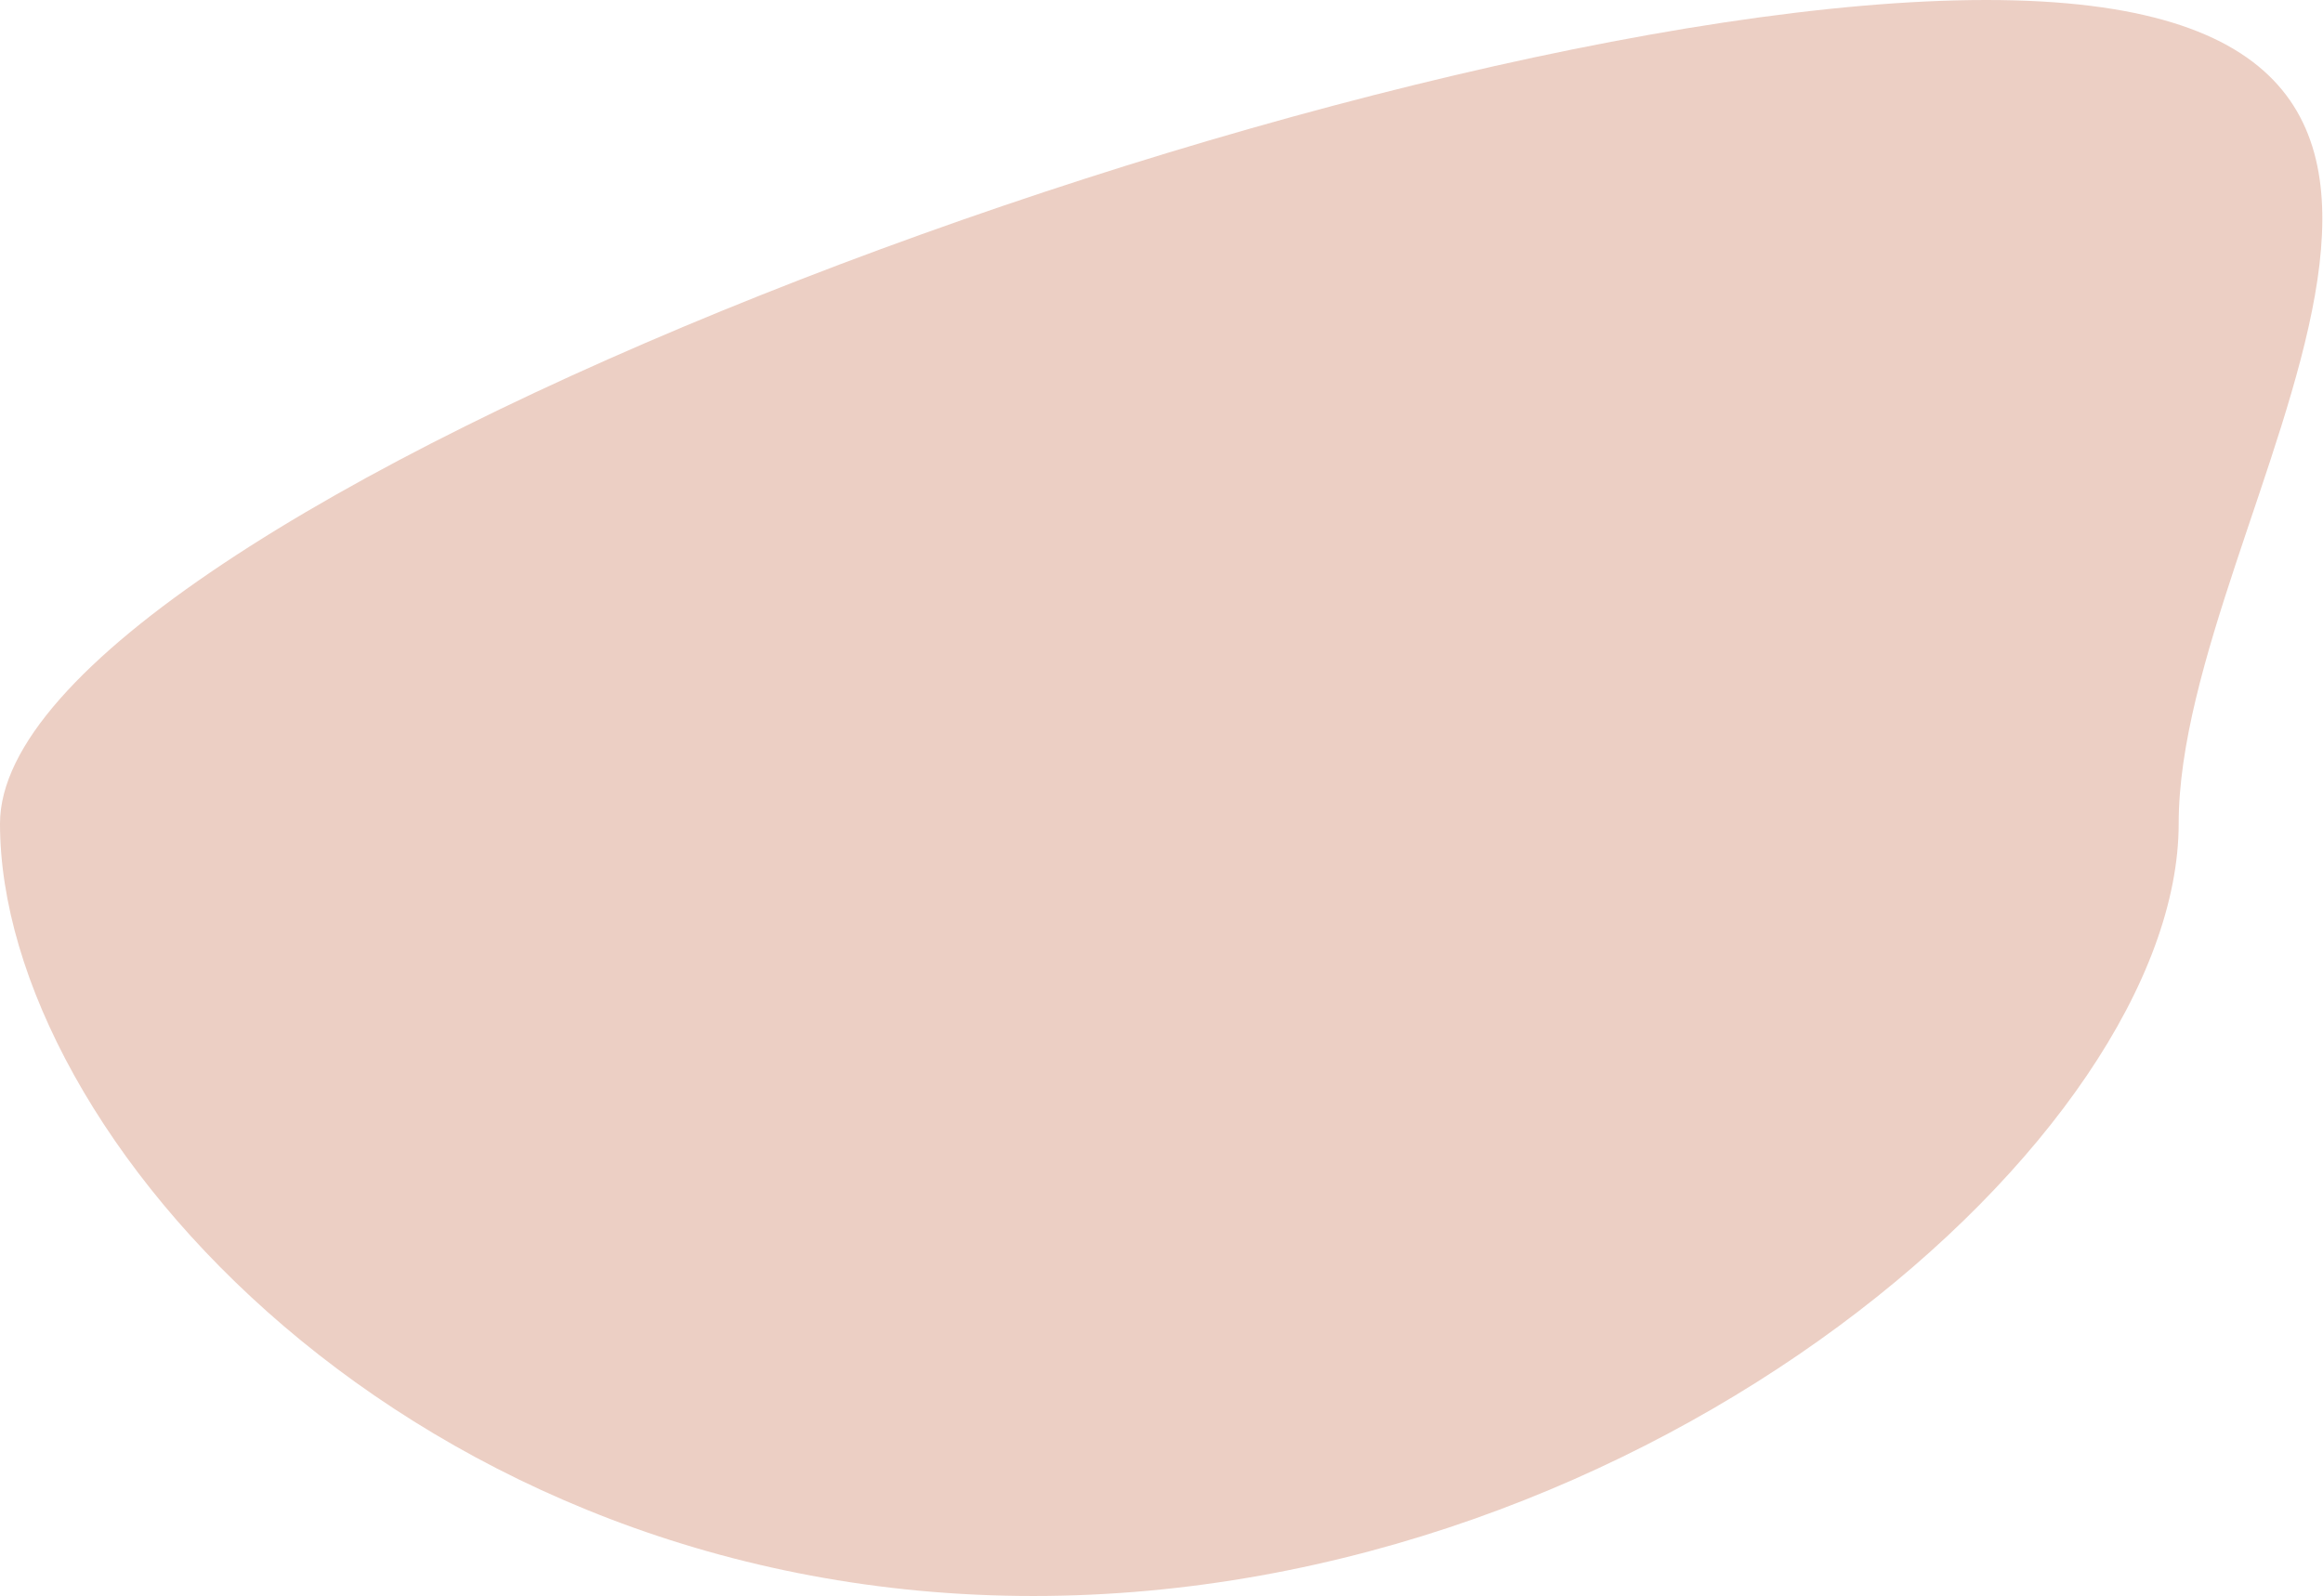 <svg width="617" height="424" viewBox="0 0 617 424" fill="none" xmlns="http://www.w3.org/2000/svg">
<path id="Ellipse 24" d="M578.666 218.799C578.666 301.406 439.092 424 274.425 424C109.758 424 0 301.406 0 218.799C0 136.191 362.886 0 527.553 0C692.22 0 578.666 136.191 578.666 218.799Z" fill="#ECCFC4"/>
</svg>

